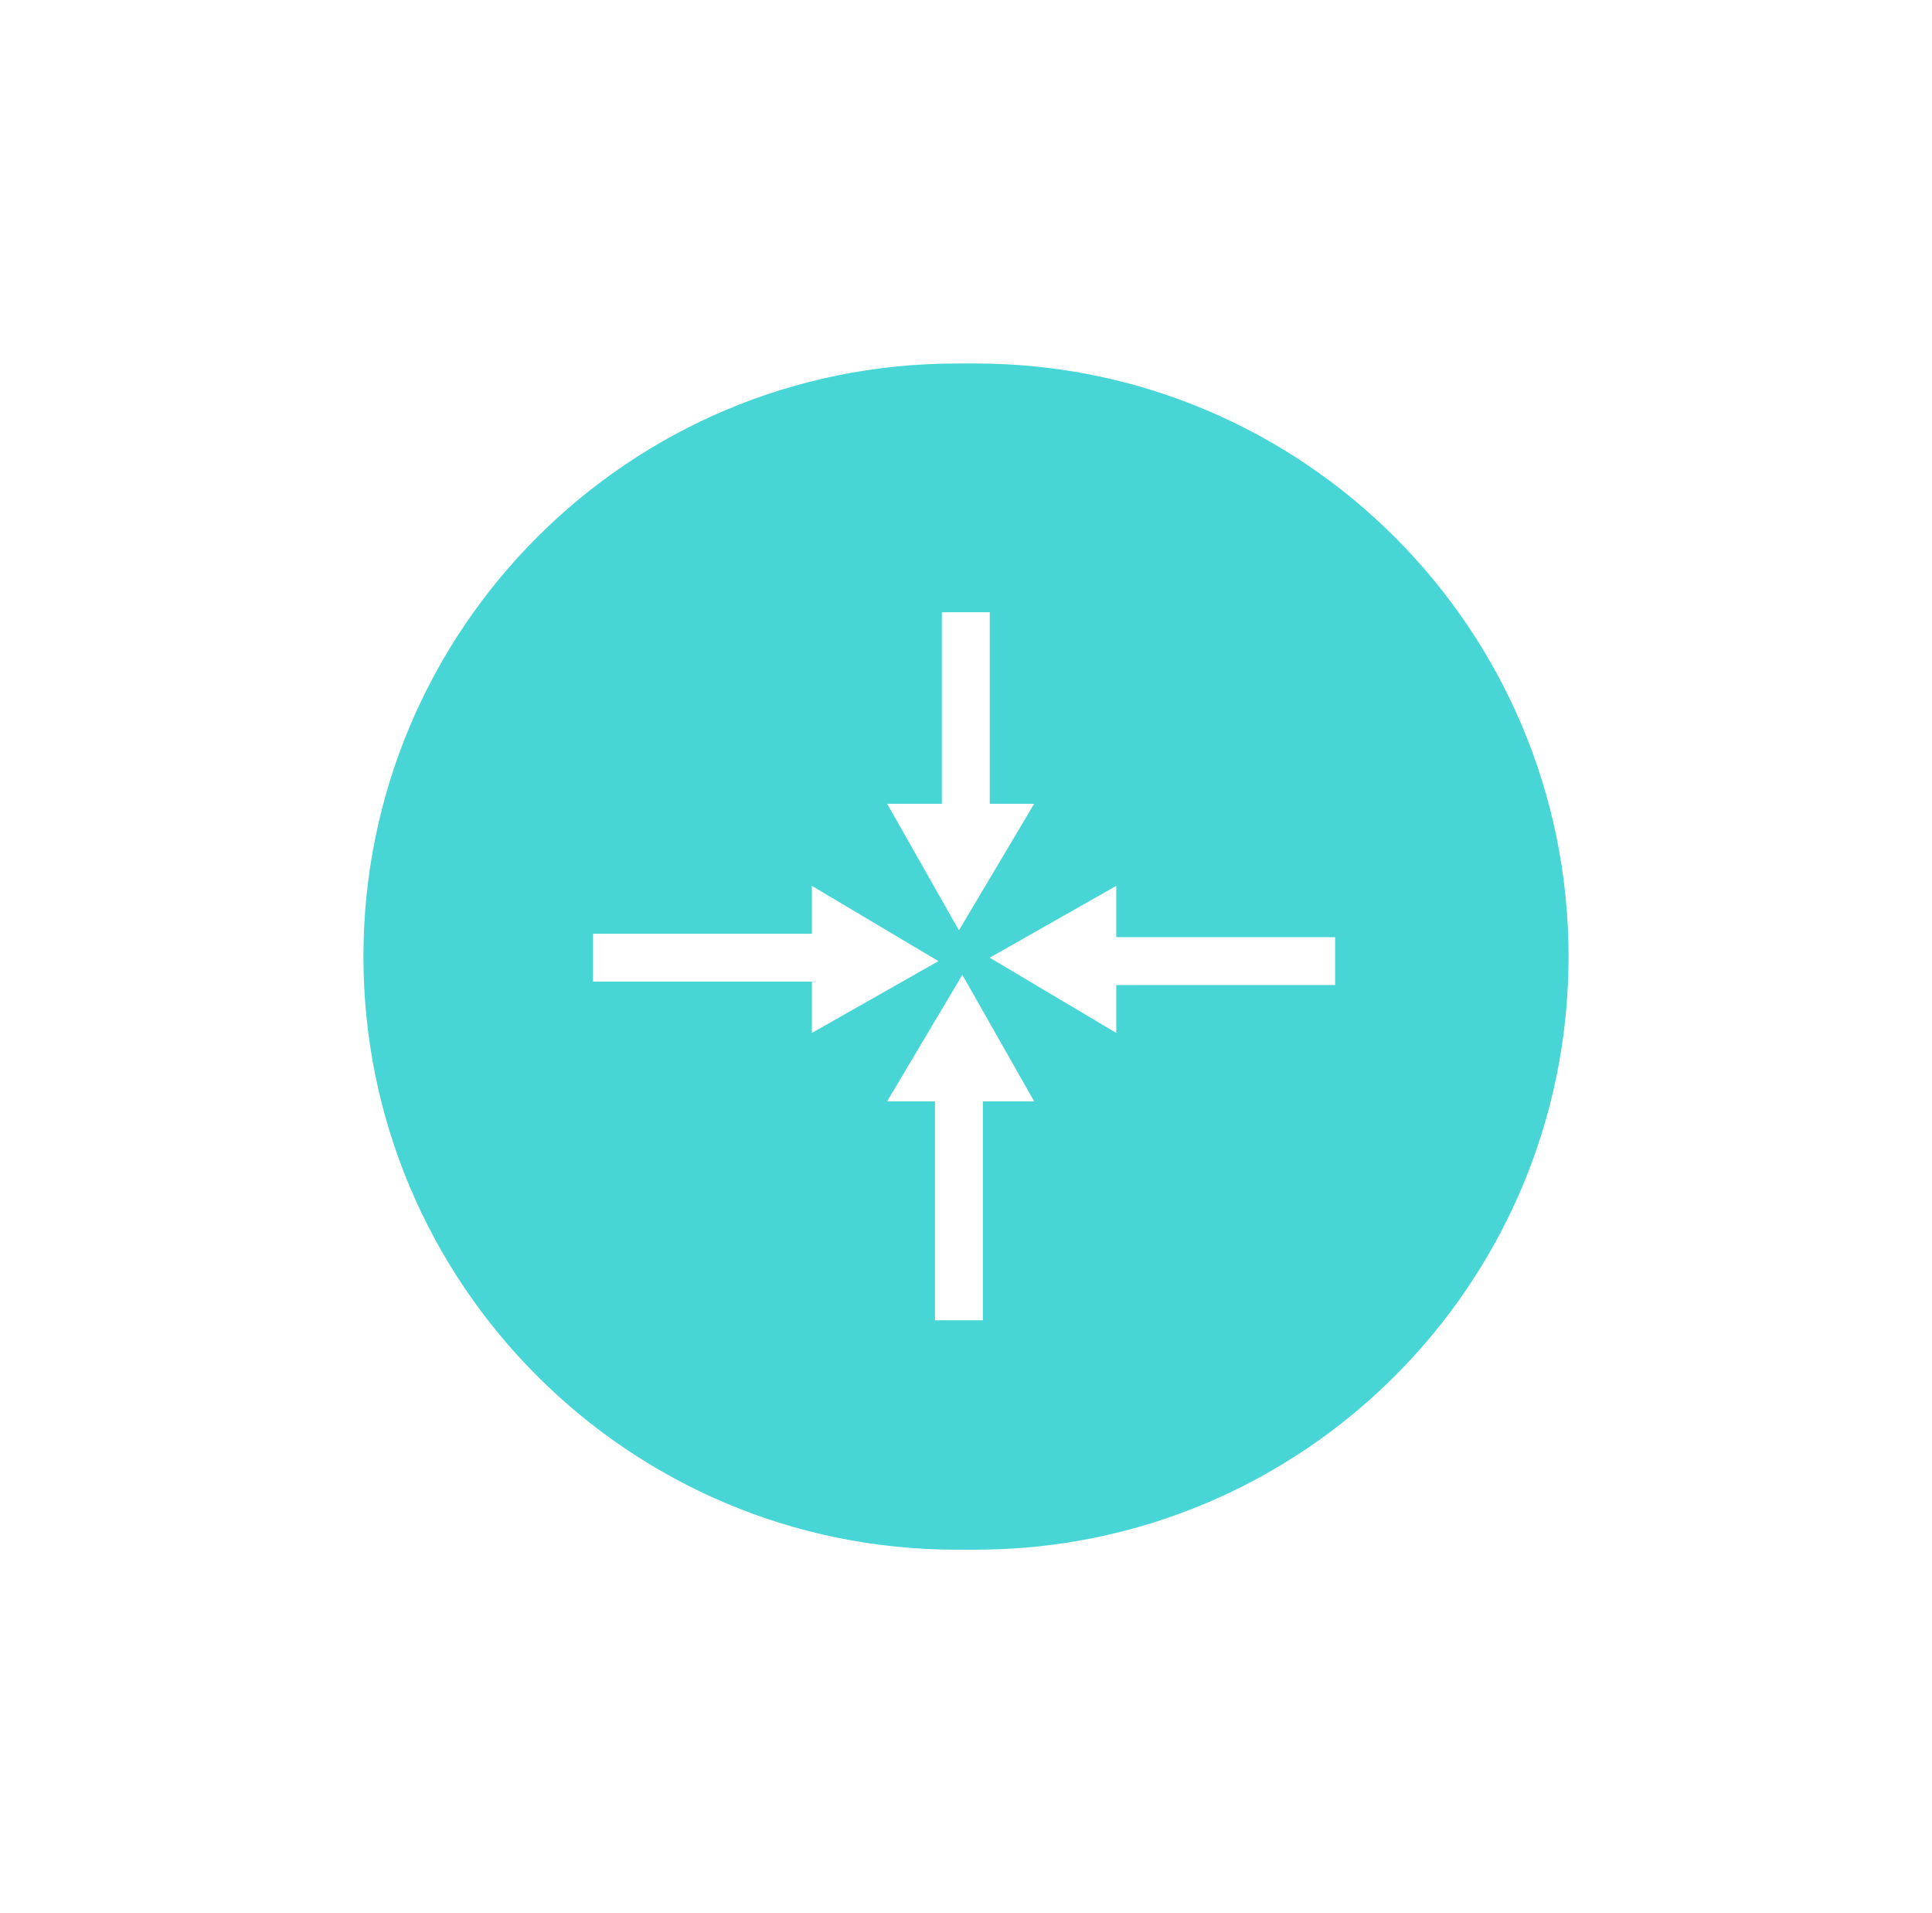 <svg width="101" height="100" viewBox="0 0 101 100" fill="none" xmlns="http://www.w3.org/2000/svg">
<g filter="url(#filter0_d)">
<path d="M51 19H50C32.879 19 19 32.879 19 50C19 67.121 32.879 81 50 81H51C68.121 81 82 67.121 82 50C82 32.879 68.121 19 51 19Z" fill="#47D5D5"/>
</g>
<path d="M42.443 53.991V46.303L49.059 50.237L42.443 53.991Z" fill="white"/>
<path d="M42.8 48.806H31V51.309H42.8V48.806Z" fill="white"/>
<path d="M46.377 42.012H54.065L50.131 48.627L46.377 42.012Z" fill="white"/>
<path d="M51.741 43.8V32H49.238V43.8H51.741Z" fill="white"/>
<path d="M58.355 46.303V53.991L51.739 50.058L58.355 46.303Z" fill="white"/>
<path d="M57.998 51.488H69.798V48.985H57.998V51.488Z" fill="white"/>
<path d="M54.064 57.567H46.376L50.309 50.952L54.064 57.567Z" fill="white"/>
<path d="M48.878 57.21V69.01H51.381V57.21H48.878Z" fill="white"/>
<defs>
<filter id="filter0_d" x="0" y="0" width="101" height="100" filterUnits="userSpaceOnUse" color-interpolation-filters="sRGB">
<feFlood flood-opacity="0" result="BackgroundImageFix"/>
<feColorMatrix in="SourceAlpha" type="matrix" values="0 0 0 0 0 0 0 0 0 0 0 0 0 0 0 0 0 0 127 0"/>
<feOffset/>
<feGaussianBlur stdDeviation="9.5"/>
<feColorMatrix type="matrix" values="0 0 0 0 0 0 0 0 0 0 0 0 0 0 0 0 0 0 0.12 0"/>
<feBlend mode="normal" in2="BackgroundImageFix" result="effect1_dropShadow"/>
<feBlend mode="normal" in="SourceGraphic" in2="effect1_dropShadow" result="shape"/>
</filter>
</defs>
</svg>
